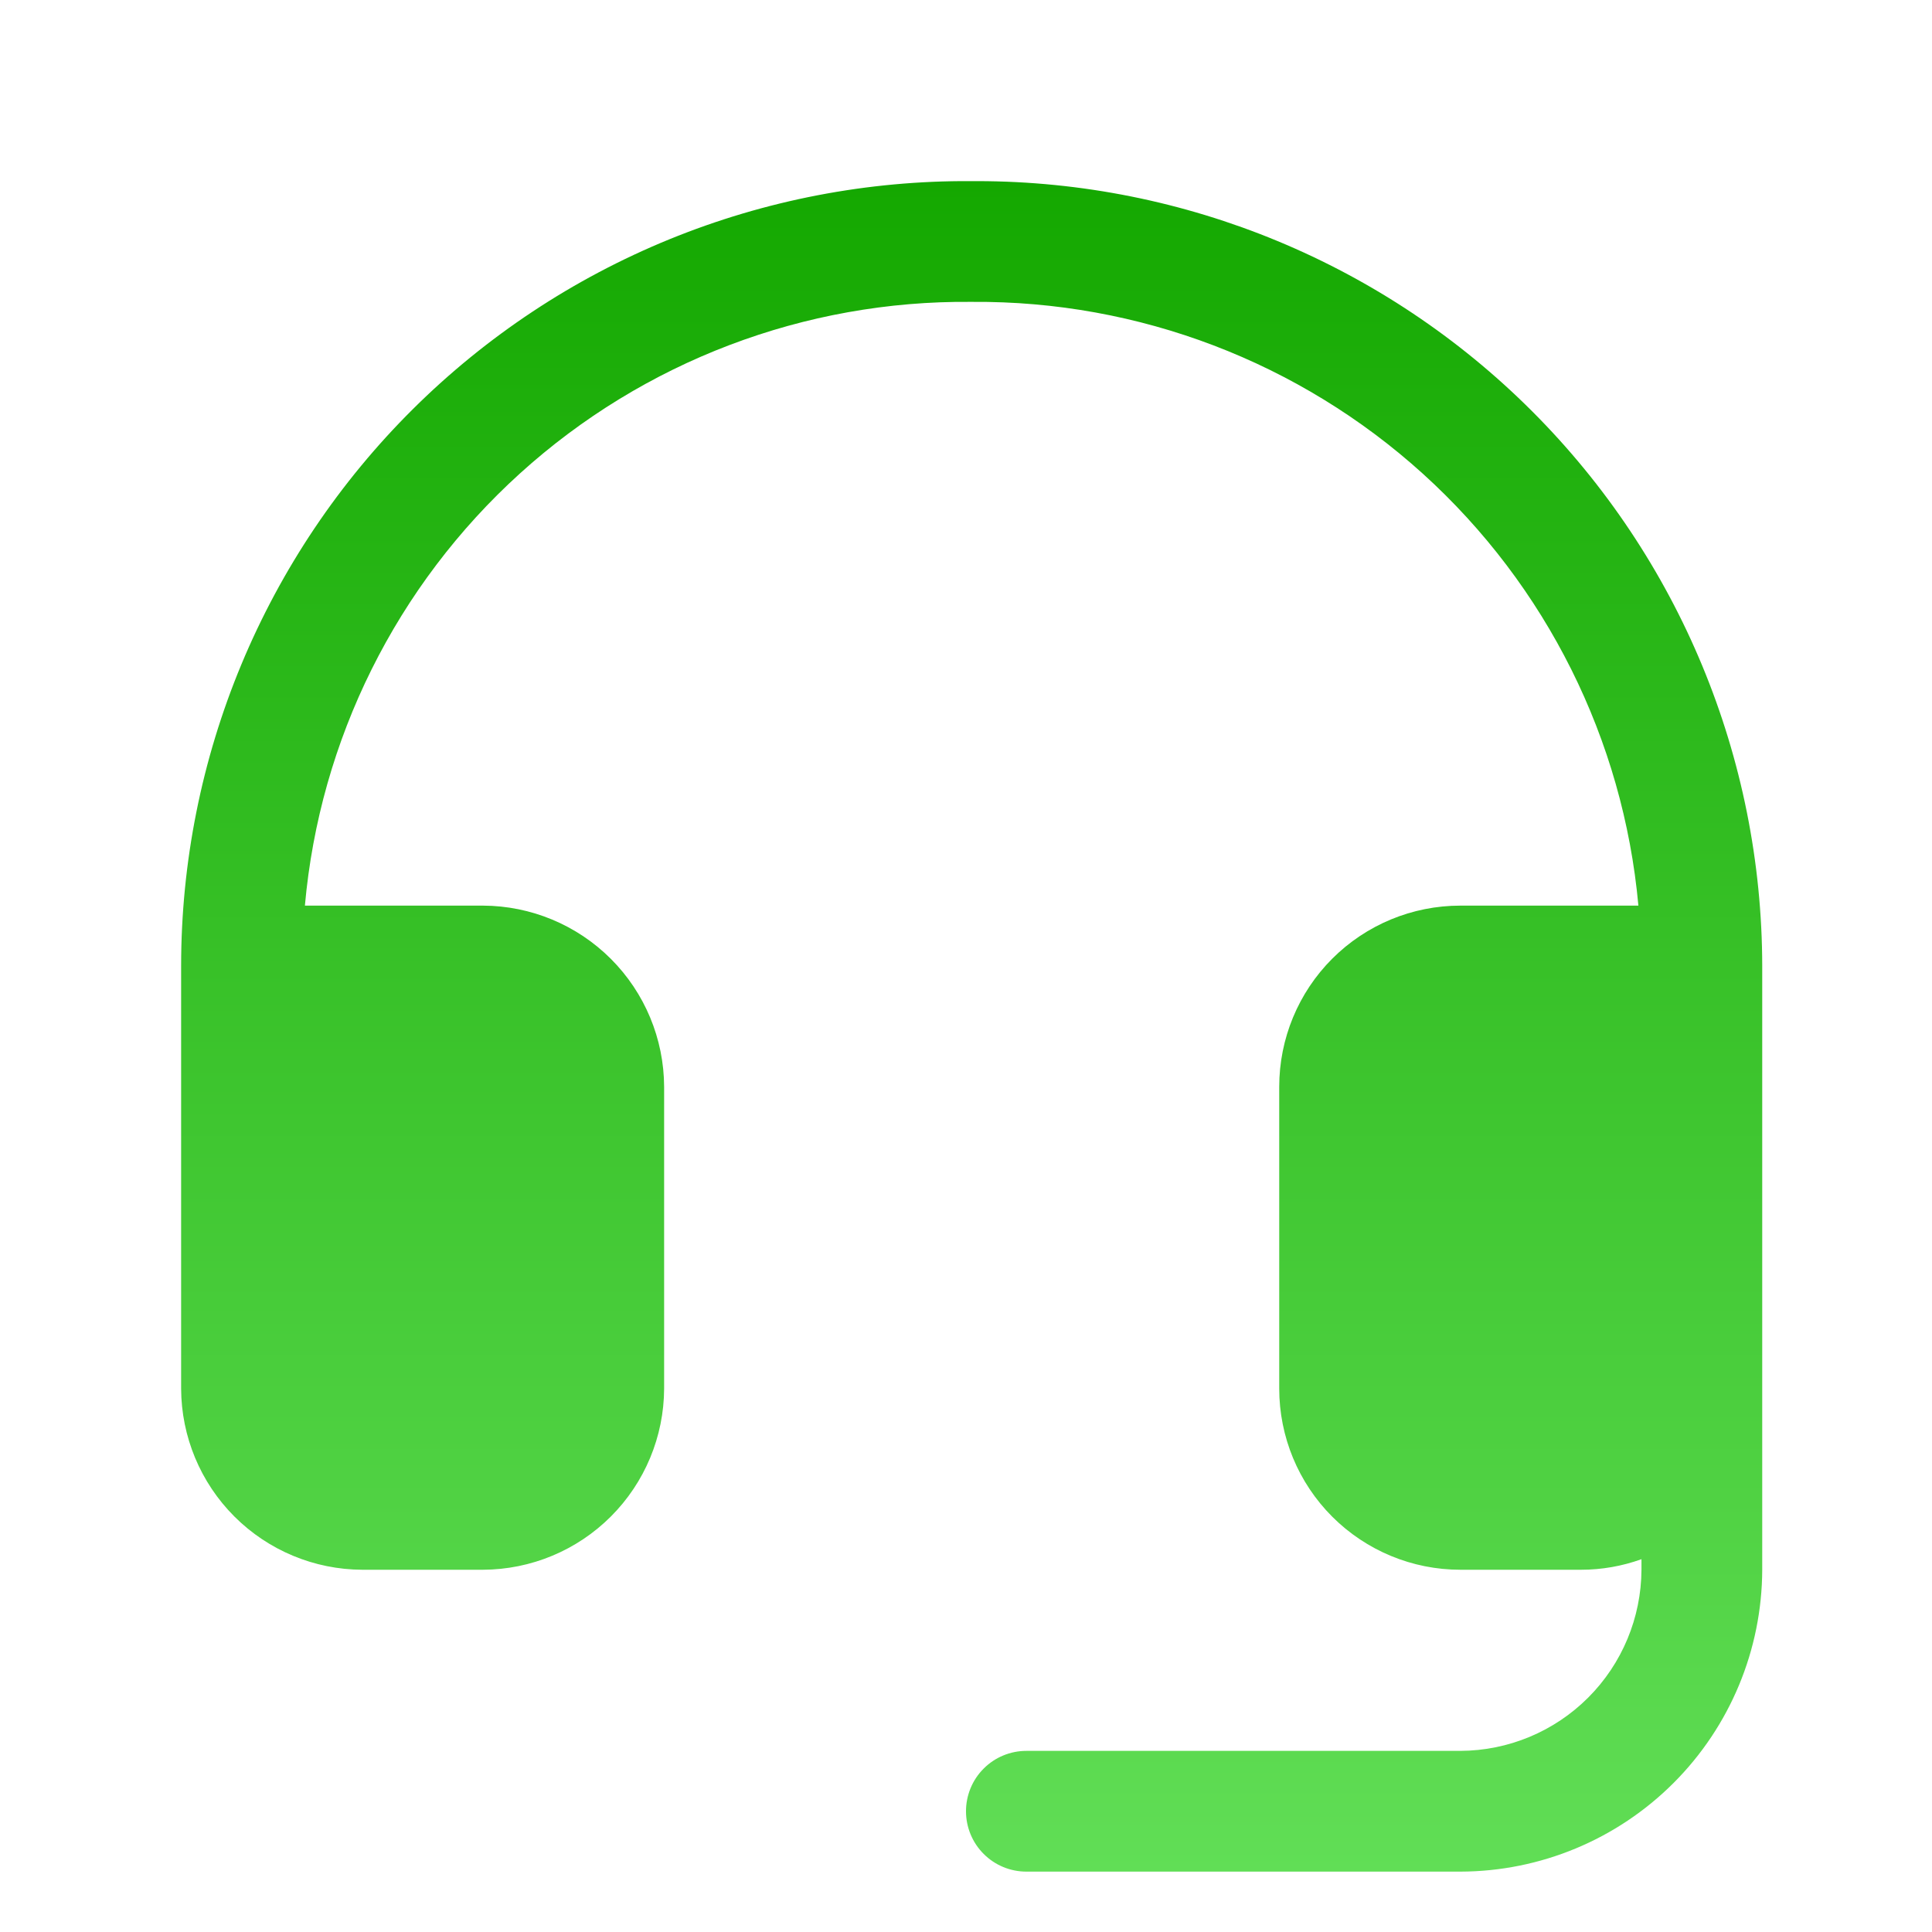 <svg width="32" height="32" viewBox="0 0 32 32" fill="none" xmlns="http://www.w3.org/2000/svg">
<path d="M29.188 16V26C29.184 27.325 28.656 28.595 27.719 29.532C26.782 30.469 25.513 30.997 24.188 31H17C16.735 31 16.48 30.895 16.293 30.707C16.105 30.52 16 30.265 16 30C16 29.735 16.105 29.48 16.293 29.293C16.48 29.105 16.735 29 17 29H24.188C24.982 28.997 25.743 28.68 26.305 28.118C26.867 27.556 27.184 26.795 27.188 26V25.825C26.867 25.941 26.528 26 26.188 26H24.188C23.392 26 22.629 25.684 22.066 25.121C21.504 24.559 21.188 23.796 21.188 23V18C21.188 17.204 21.504 16.441 22.066 15.879C22.629 15.316 23.392 15 24.188 15H27.137C26.887 12.253 25.613 9.7 23.569 7.848C21.524 5.996 18.859 4.979 16.1 5H16.087C13.327 4.973 10.658 5.988 8.613 7.841C6.567 9.695 5.295 12.251 5.05 15H8C8.795 15.003 9.556 15.32 10.118 15.882C10.68 16.444 10.997 17.205 11 18V23C10.997 23.795 10.68 24.556 10.118 25.118C9.556 25.68 8.795 25.997 8 26H6C5.205 25.997 4.444 25.68 3.882 25.118C3.32 24.556 3.003 23.795 3 23V16C3 14.286 3.339 12.588 3.998 11.005C4.657 9.422 5.622 7.985 6.838 6.777C8.055 5.568 9.498 4.613 11.086 3.964C12.673 3.316 14.373 2.989 16.087 3H16.188C19.634 3.003 22.939 4.374 25.376 6.811C27.814 9.249 29.184 12.553 29.188 16Z" fill="url(#paint0_linear_132_589)"/>
<defs>
<linearGradient id="paint0_linear_132_589" x1="16.094" y1="3" x2="16.094" y2="31" gradientUnits="userSpaceOnUse">
<stop stop-color="#14A800"/>
<stop offset="1" stop-color="#61DE56"/>
</linearGradient>
</defs>
</svg>
